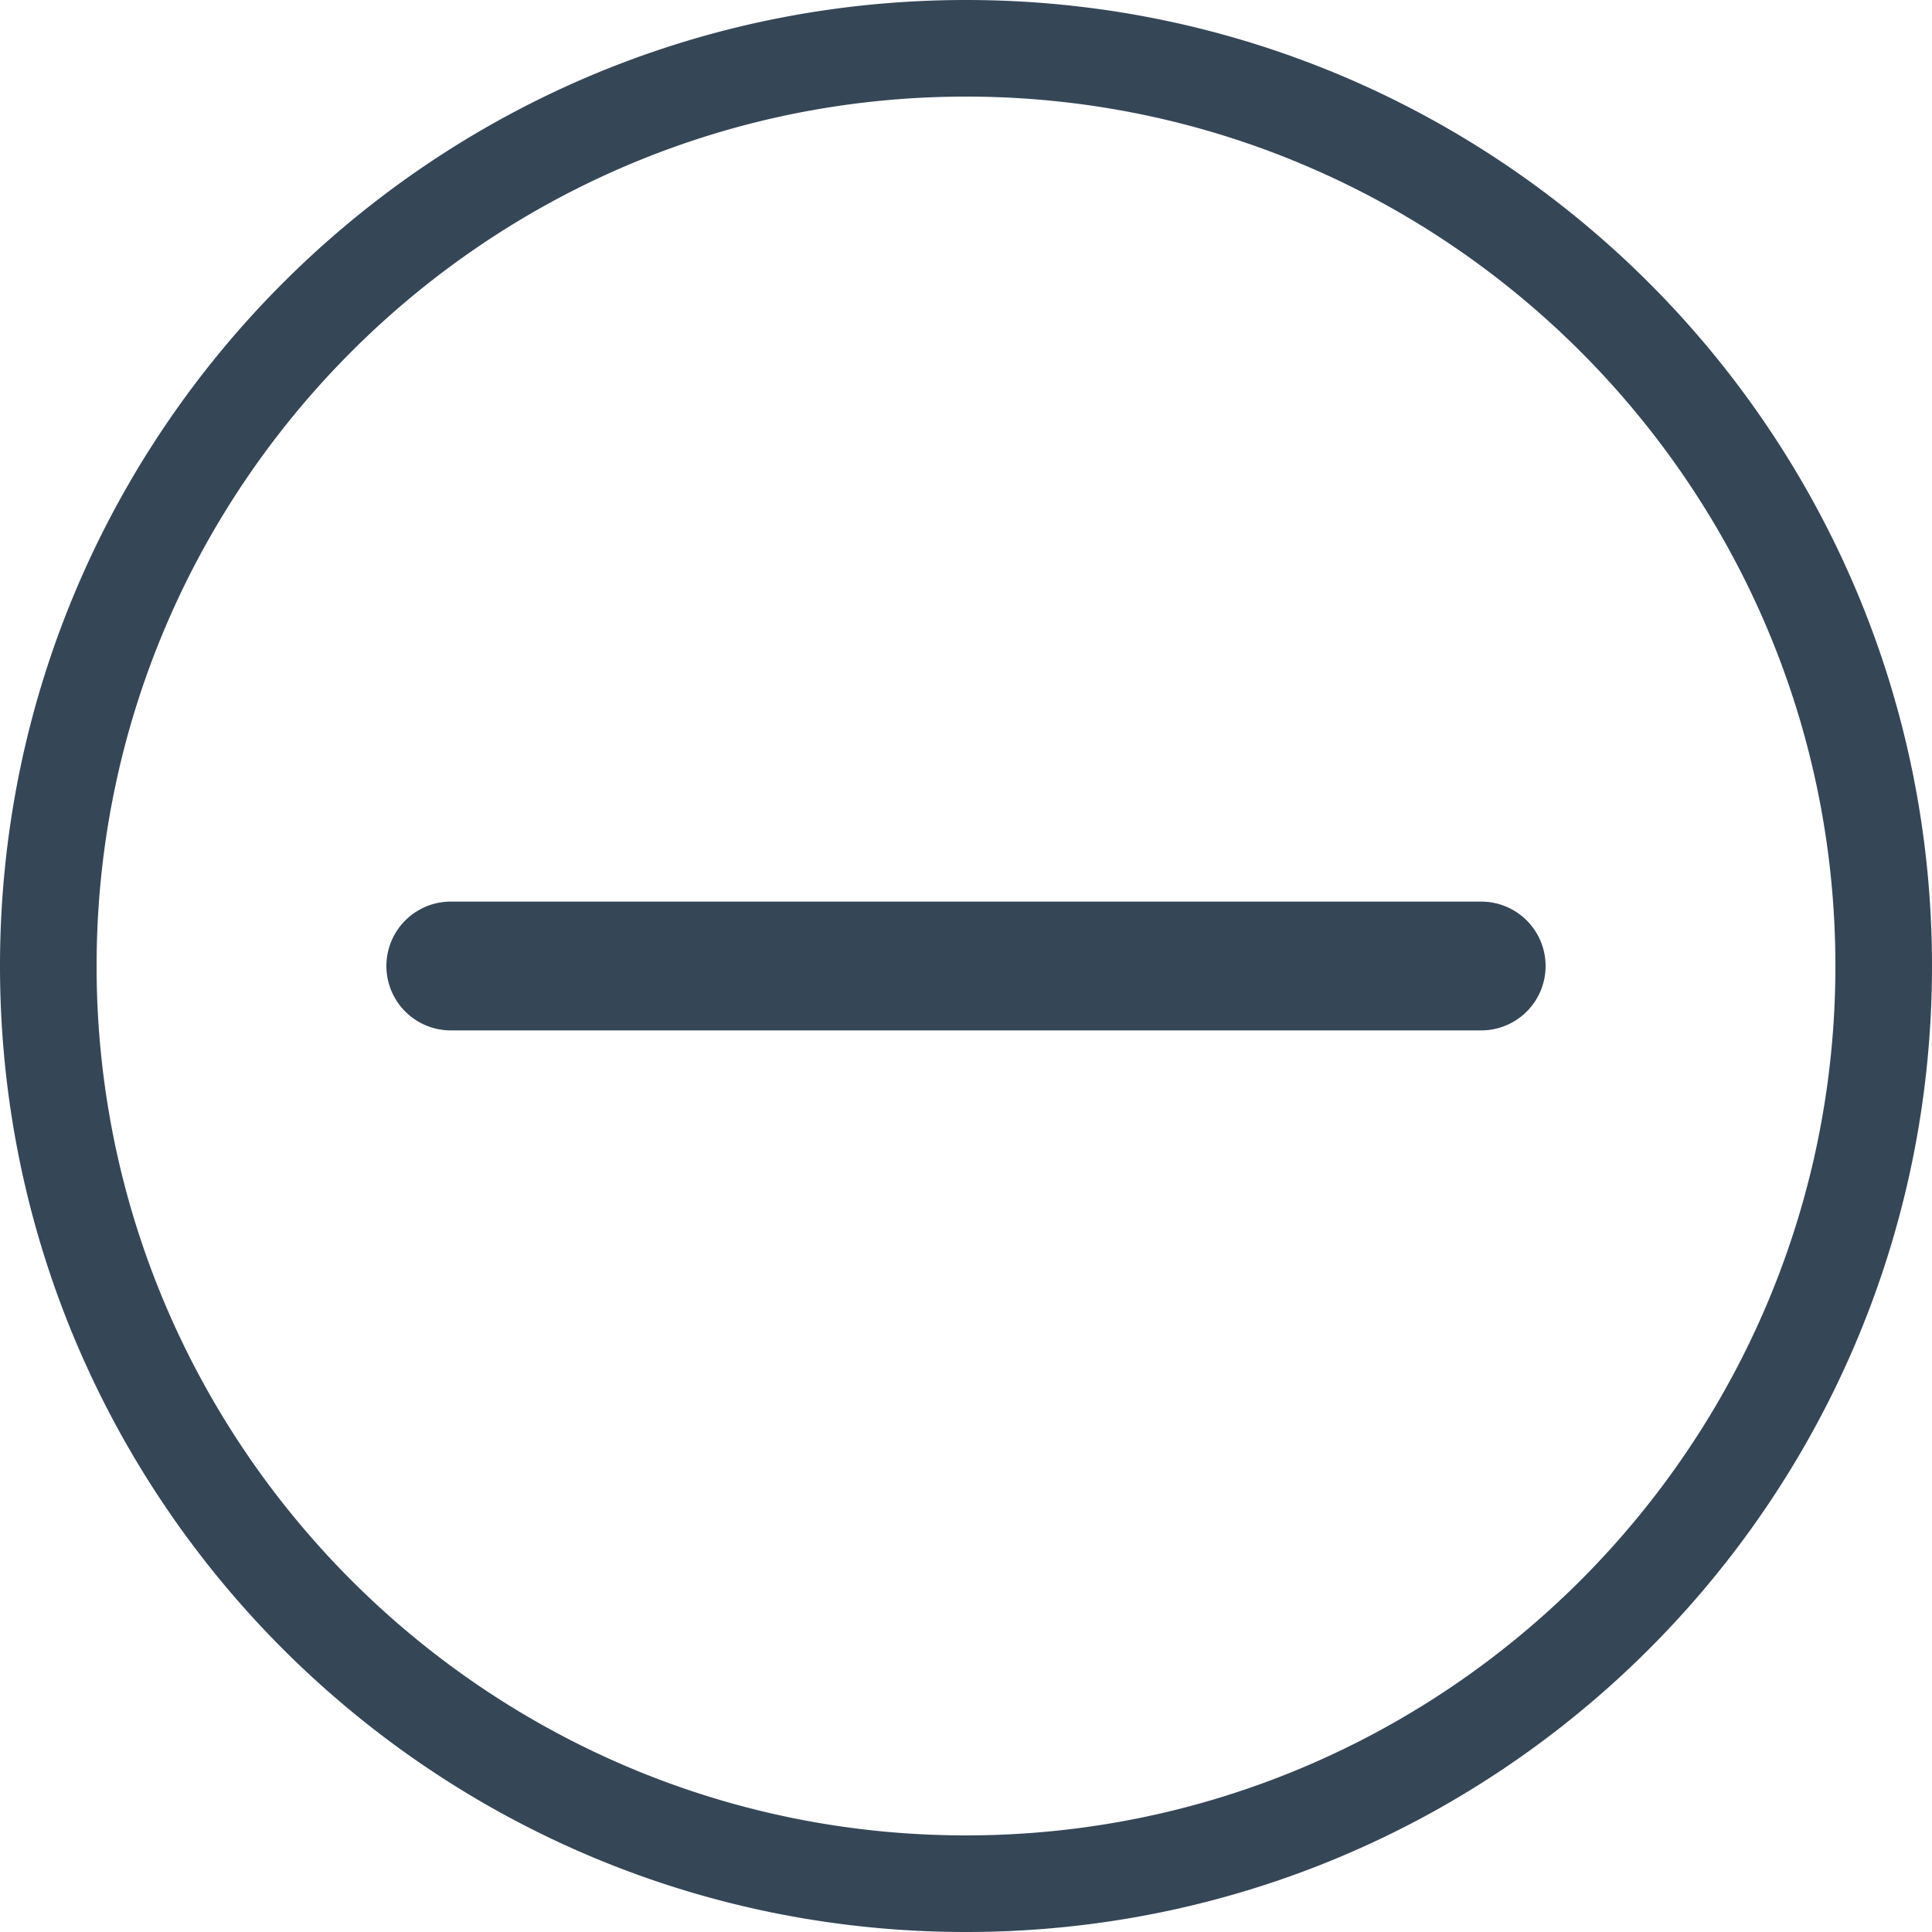 <svg xmlns="http://www.w3.org/2000/svg" width="30" height="30"><path fill="#354657" fill-rule="evenodd" d="M24 15a1 1 0 0 0-1-1H7a1 1 0 1 0 0 2h16a1 1 0 0 0 1-1M15 0C6.716 0 0 6.716 0 15c0 8.284 6.716 15 15 15 8.284 0 15-6.716 15-15 0-8.284-6.716-15-15-15m0 1.5c7.444 0 13.5 6.056 13.5 13.5S22.444 28.5 15 28.5 1.5 22.444 1.5 15 7.556 1.5 15 1.5"/></svg>